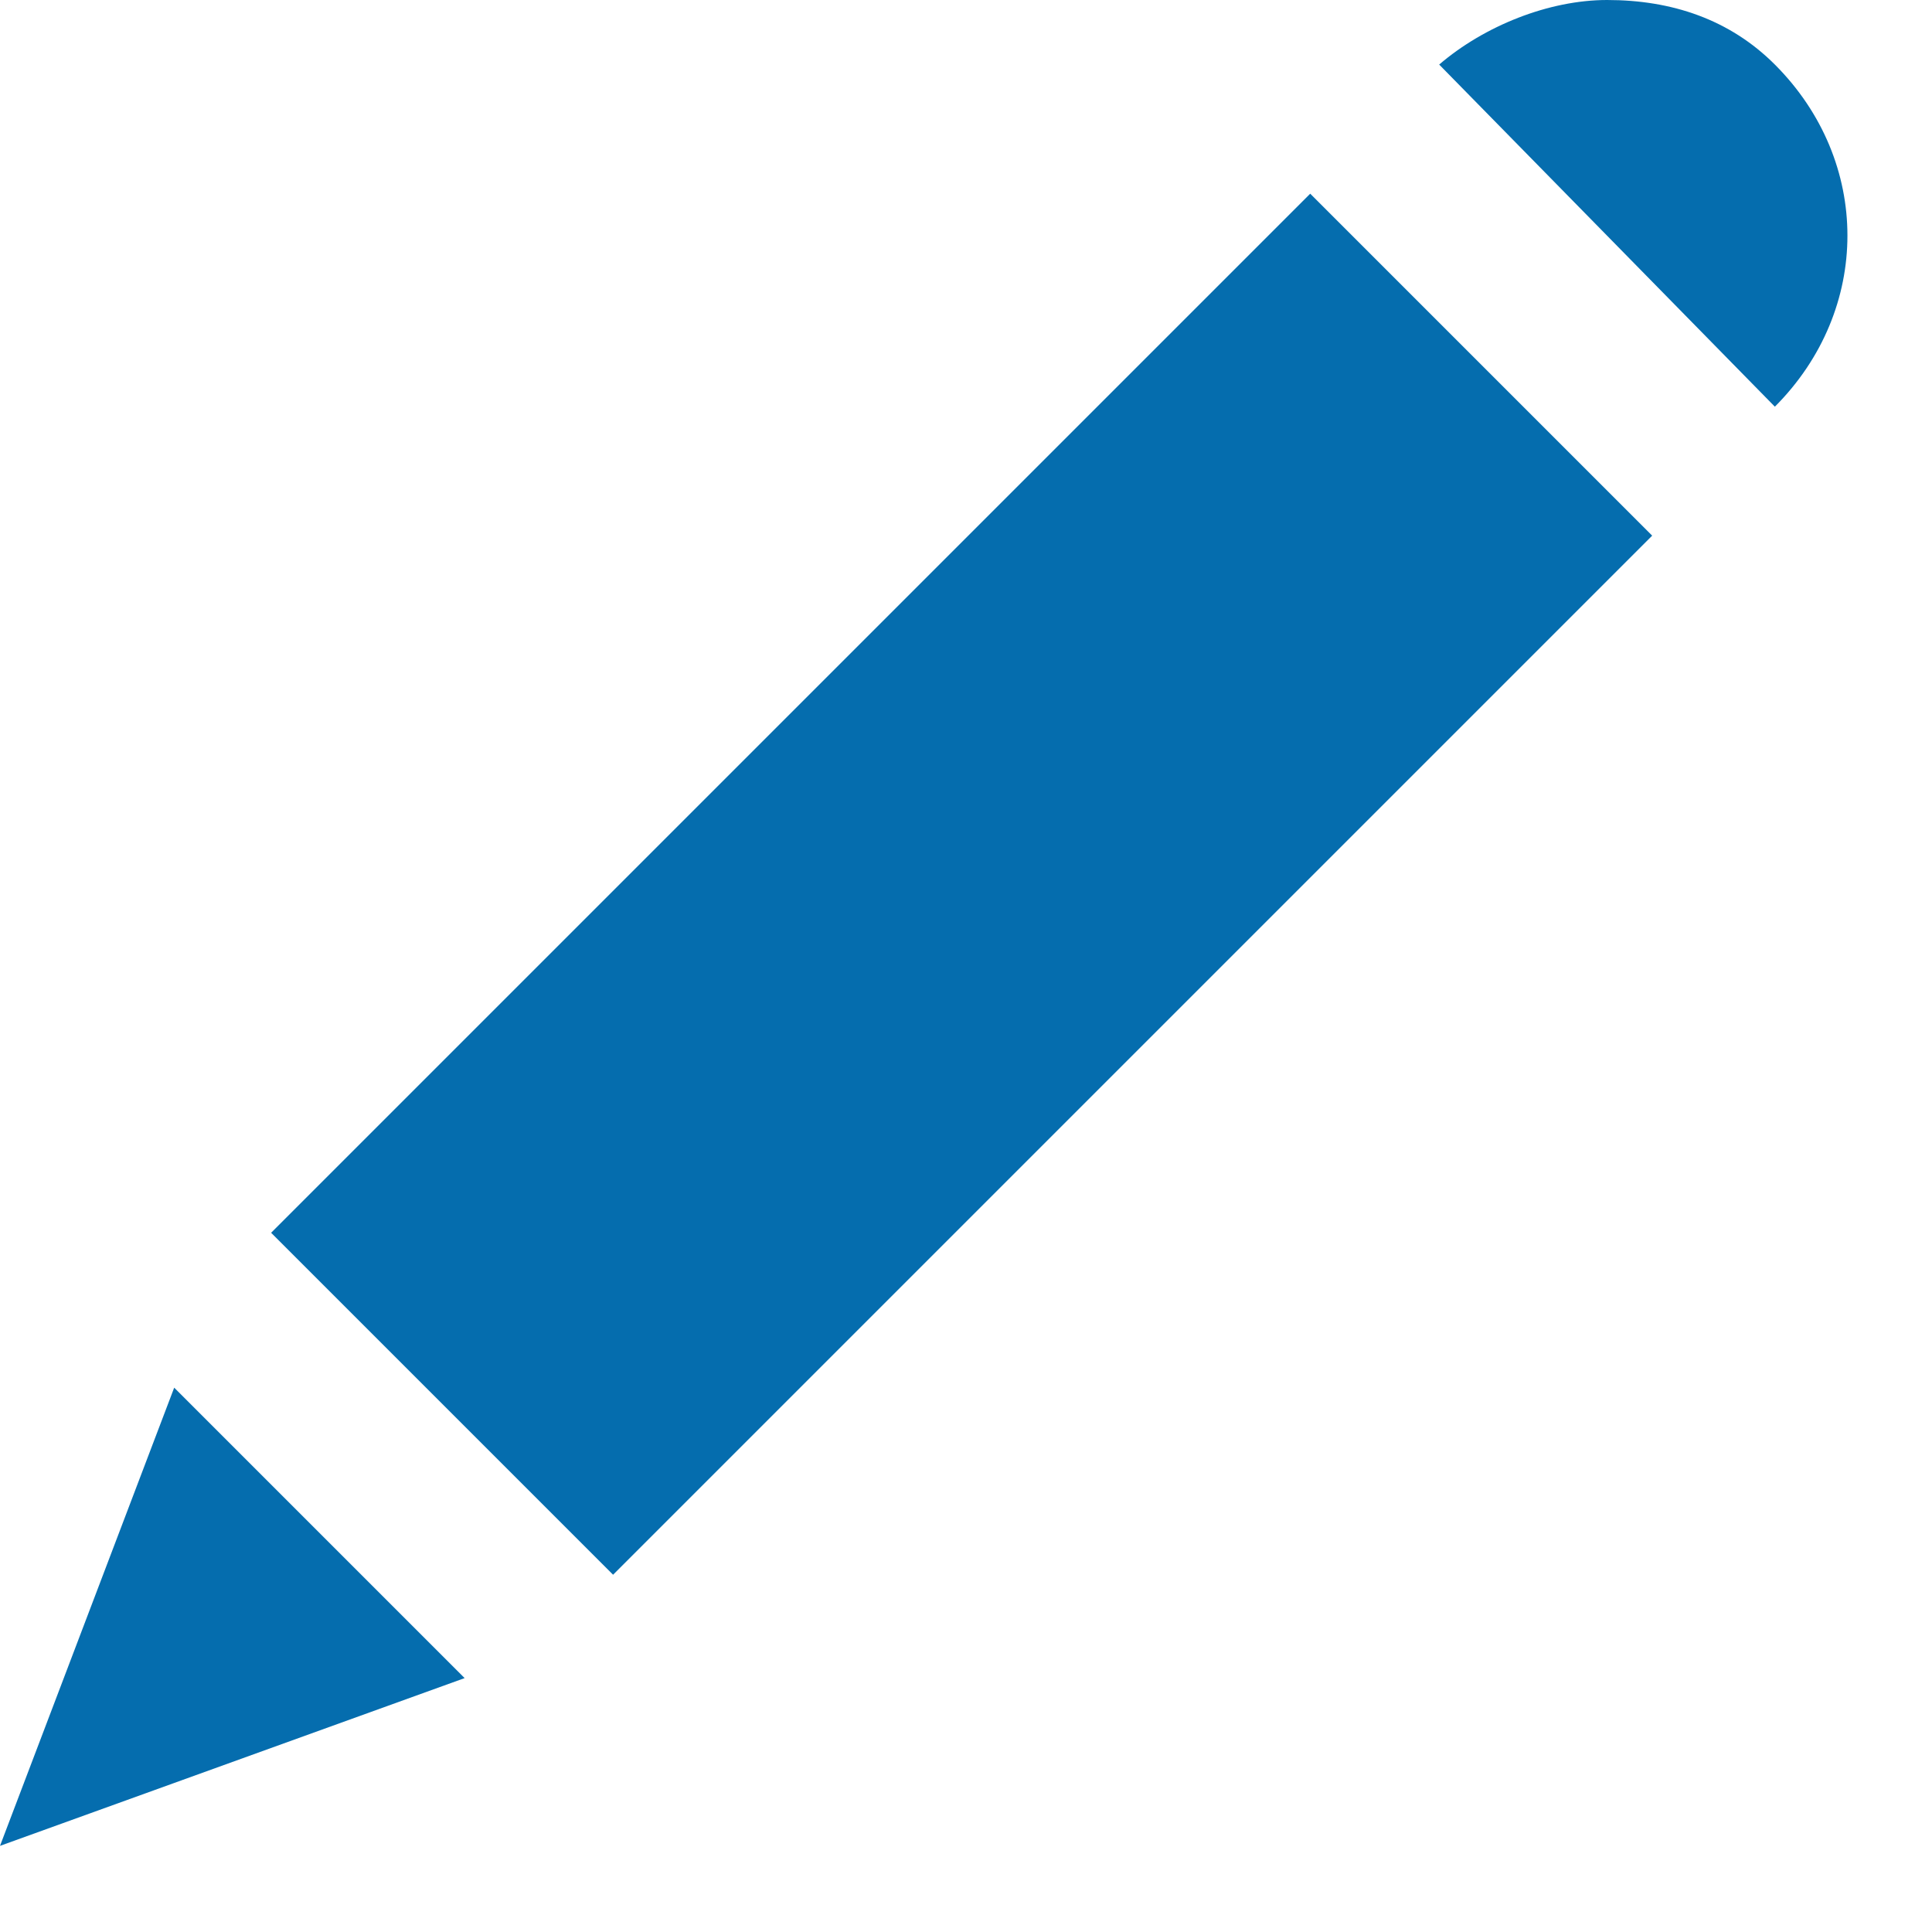 <?xml version="1.0" encoding="UTF-8" standalone="no"?>
<svg width="12px" height="12px" viewBox="0 0 12 12" version="1.1" xmlns="http://www.w3.org/2000/svg" xmlns:xlink="http://www.w3.org/1999/xlink">
    <!-- Generator: Sketch 40.3 (33839) - http://www.bohemiancoding.com/sketch -->
    <title>Edit Icon Small</title>
    <desc>Created with Sketch.</desc>
    <defs></defs>
    <g id="Desktop" stroke="none" stroke-width="1" fill="none" fill-rule="evenodd">
        <g id="MyplanMain" transform="translate(-1035, -923)" fill="#056DAE">
            <path d="M1035,934.465 L1037.886,933.423 L1036.082,931.619 L1035,934.465 L1035,934.465 L1035,934.465 L1035,934.465 Z M1036.684,930.657 L1038.808,932.781 L1045.262,926.327 L1043.138,924.203 L1036.684,930.657 L1036.684,930.657 L1036.684,930.657 L1036.684,930.657 Z M1046.024,923.401 C1045.743,923.12 1045.383,923 1044.982,923 C1044.621,923 1044.22,923.16 1043.939,923.401 L1046.024,925.526 C1046.625,924.924 1046.625,924.002 1046.024,923.401 L1046.024,923.401 L1046.024,923.401 L1046.024,923.401 Z" id="Edit-Icon-Small"></path>
        </g>
    </g>
</svg>